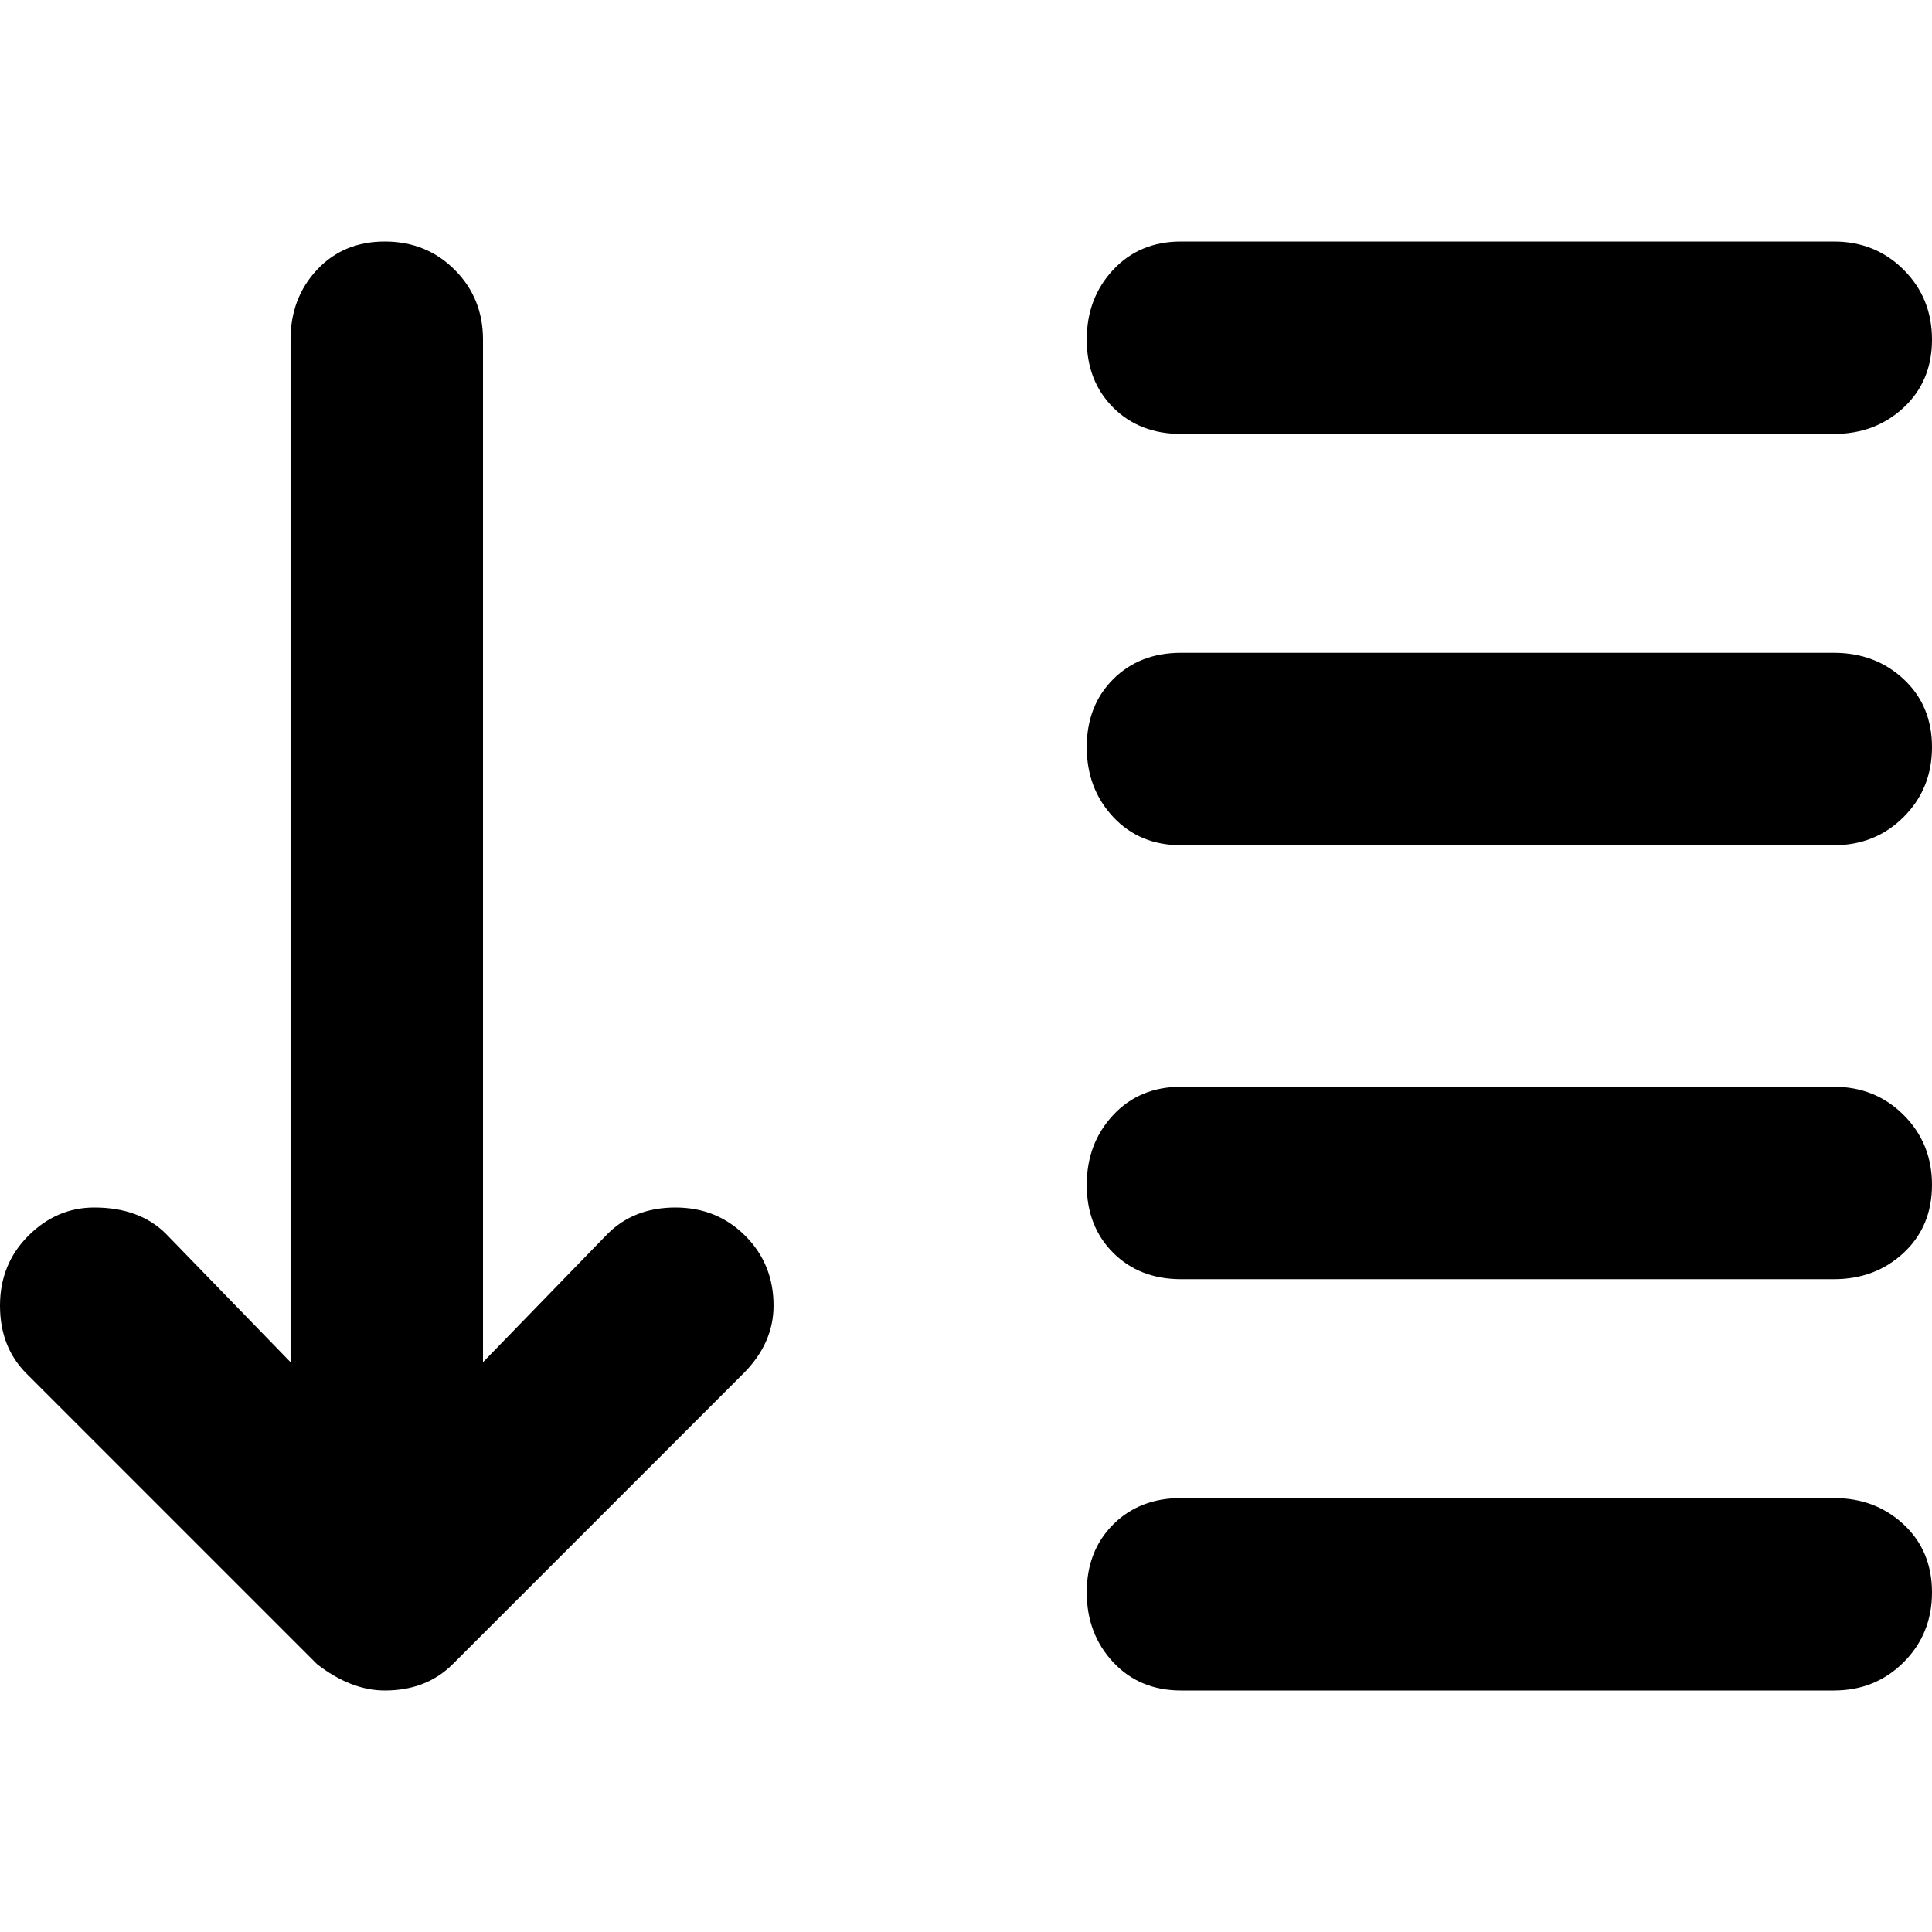 <svg xmlns="http://www.w3.org/2000/svg" viewBox="0 0 512 512">
	<path d="M313 115q-11 0-18-7t-7-18 7-18.5 18-7.5h173q11 0 18.5 7.5T512 90t-7.5 18-18.5 7H313zm173 58q11 0 18.5 7t7.5 18-7.5 18.5T486 224H313q-11 0-18-7.5t-7-18.5 7-18 18-7h173zm0 115q11 0 18.5 7.5T512 314t-7.5 18-18.5 7H313q-11 0-18-7t-7-18 7-18.5 18-7.5h173zm0 109q11 0 18.5 7t7.5 18-7.5 18.5T486 448H313q-11 0-18-7.5t-7-18.5 7-18 18-7h173zm-325-70q7-7 18-7t18.5 7.5T205 346q0 10-8 18l-77 77q-7 7-18 7-9 0-18-7L7 364q-7-7-7-18t7.5-18.5T25 320q12 0 19 7l33 34V90q0-11 7-18.5t18-7.5 18.5 7.5T128 90v271z"/>
</svg>